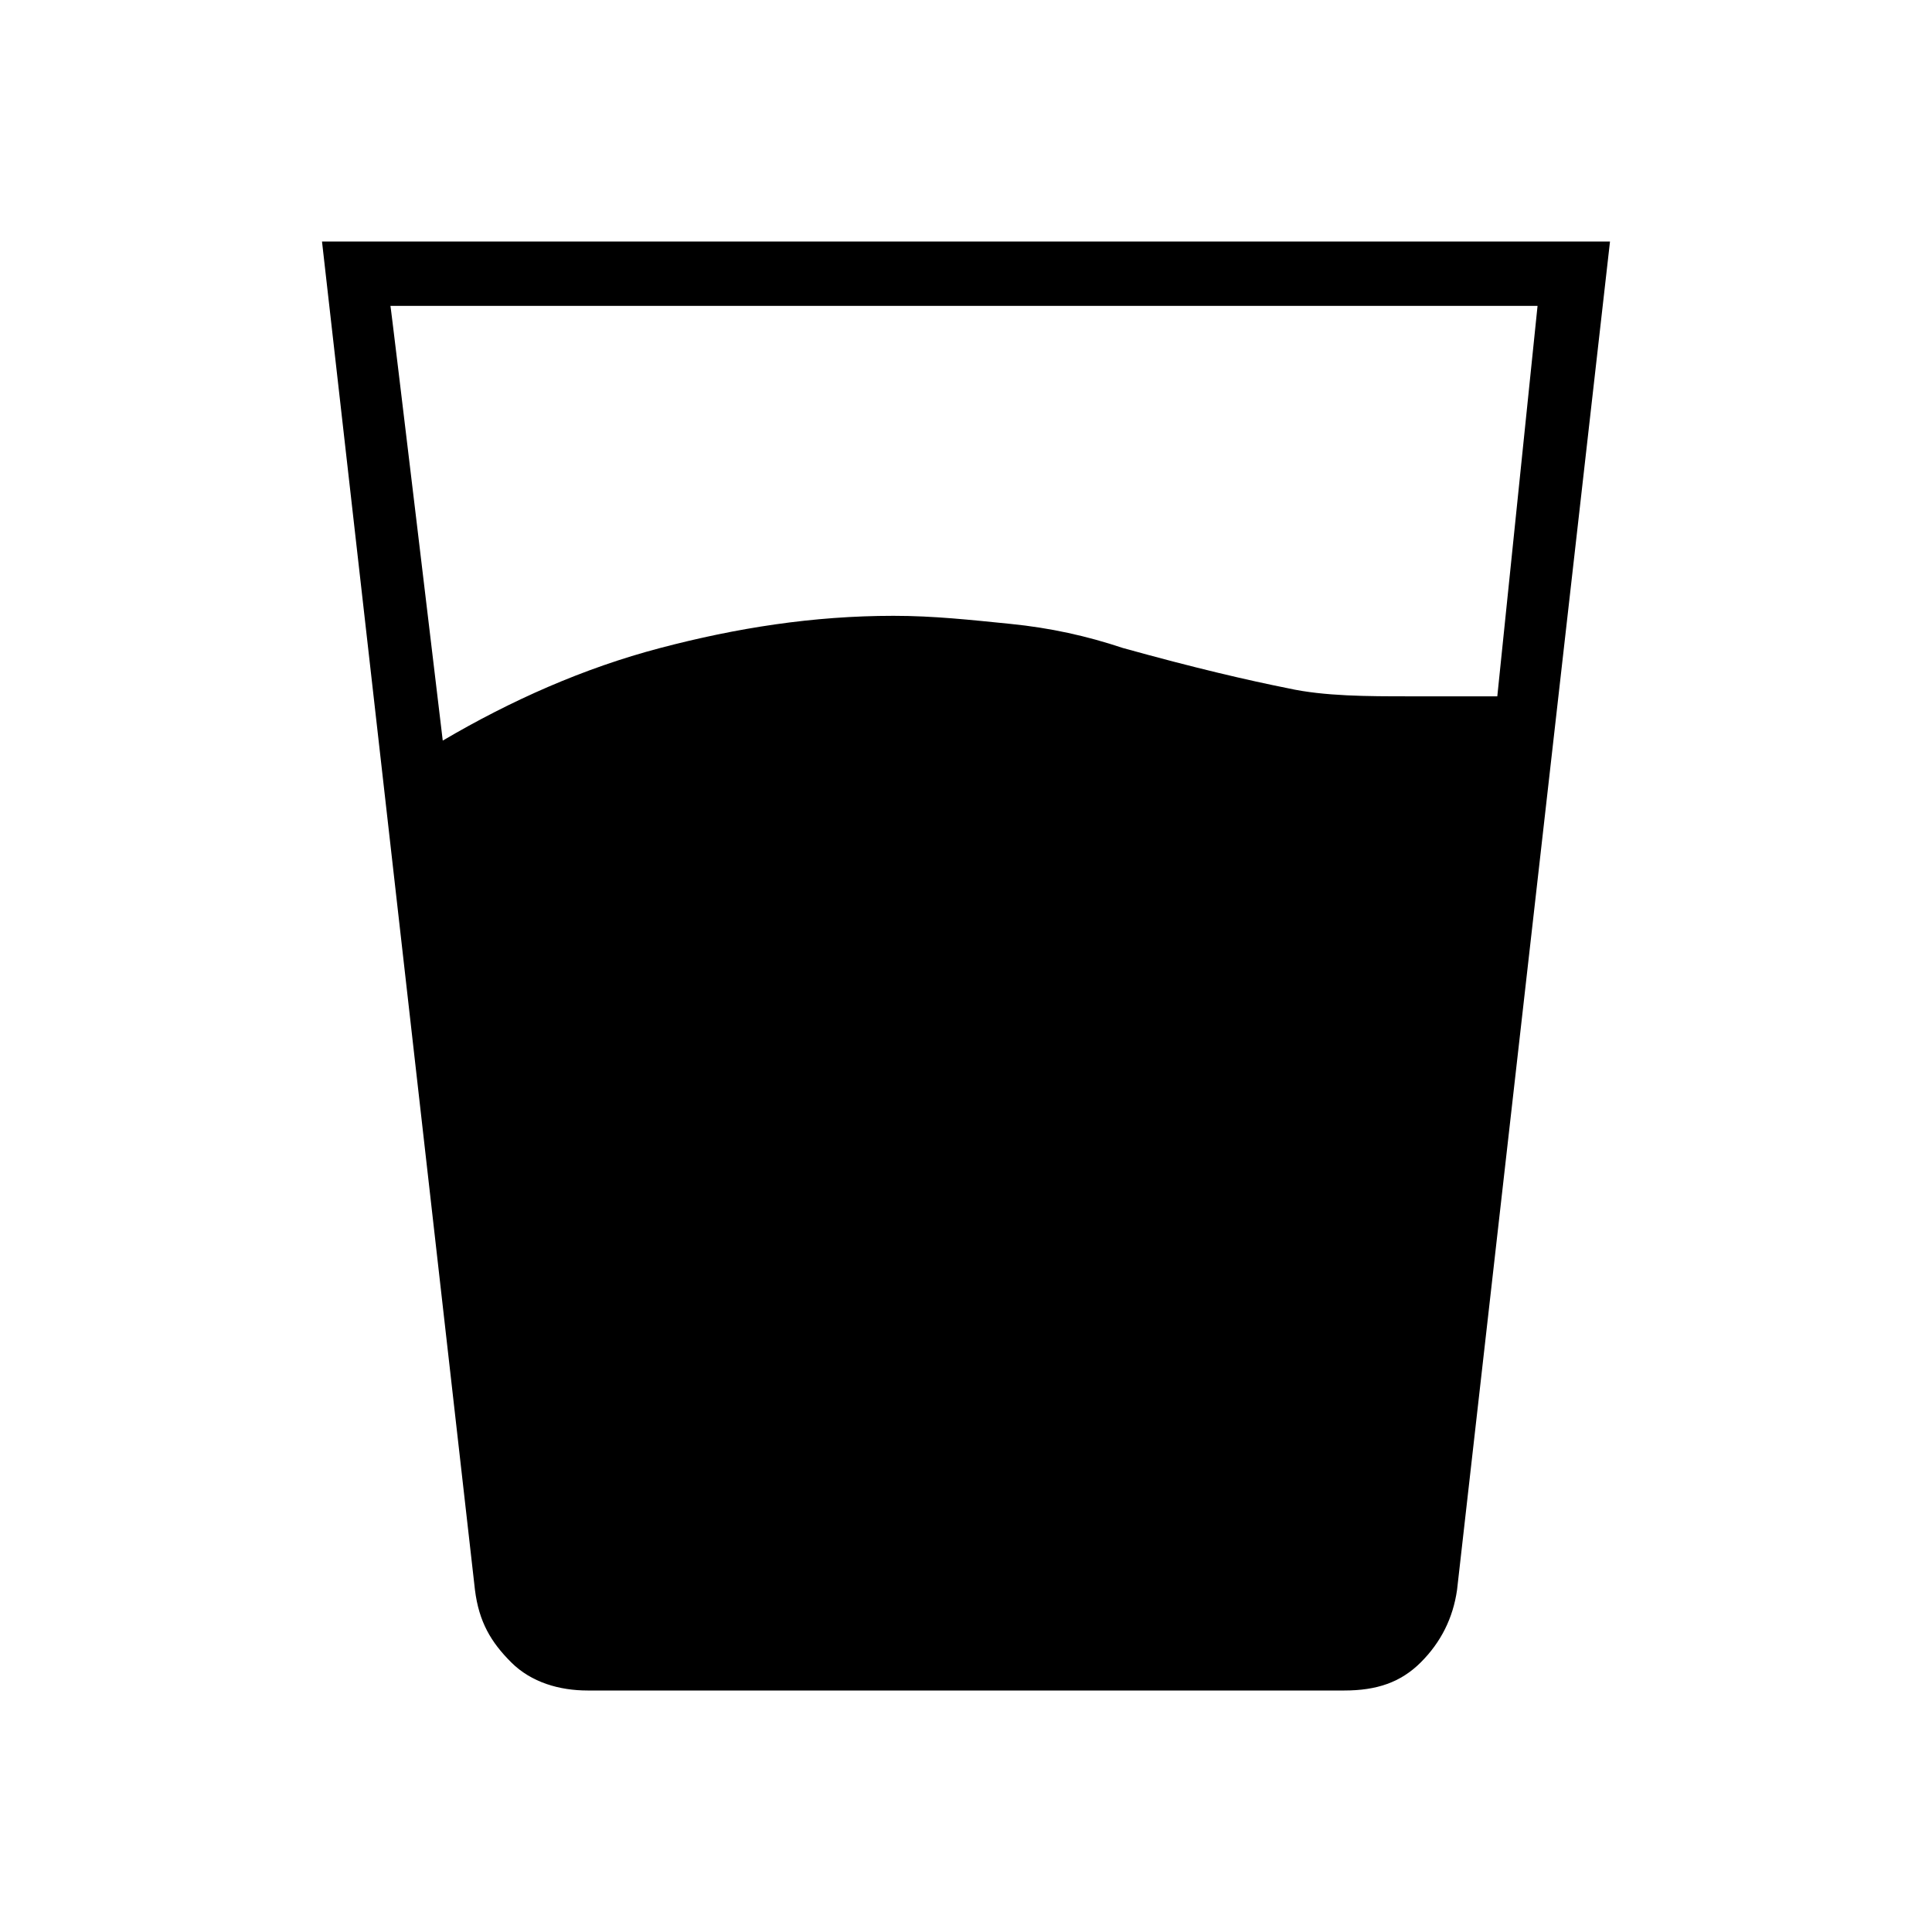 <?xml version="1.0" encoding="utf-8"?>
<!-- Generator: Adobe Illustrator 26.3.1, SVG Export Plug-In . SVG Version: 6.00 Build 0)  -->
<svg version="1.1" id="Слой_1" xmlns="http://www.w3.org/2000/svg" xmlns:xlink="http://www.w3.org/1999/xlink" x="0px" y="0px"
	 viewBox="0 0 48 48" style="enable-background:new 0 0 48 48;" xml:space="preserve">
<path d="M11,18.4c1.7-1,3.5-1.8,5.4-2.3s3.8-0.8,5.8-0.8c1,0,1.9,0.1,2.9,0.2c1,0.1,1.9,0.3,2.8,0.6c1.8,0.5,3.1,0.8,4.1,1
	c0.9,0.2,2,0.2,3,0.2h2.2l1-9.7H9.7C9.7,7.5,11,18.4,11,18.4z M14.6,42c-0.7,0-1.4-0.2-1.9-0.7s-0.8-1-0.9-1.8L8,6h32l-3.8,33.5
	c-0.1,0.7-0.4,1.3-0.9,1.8S34.2,42,33.4,42H14.6z"/>
</svg>
